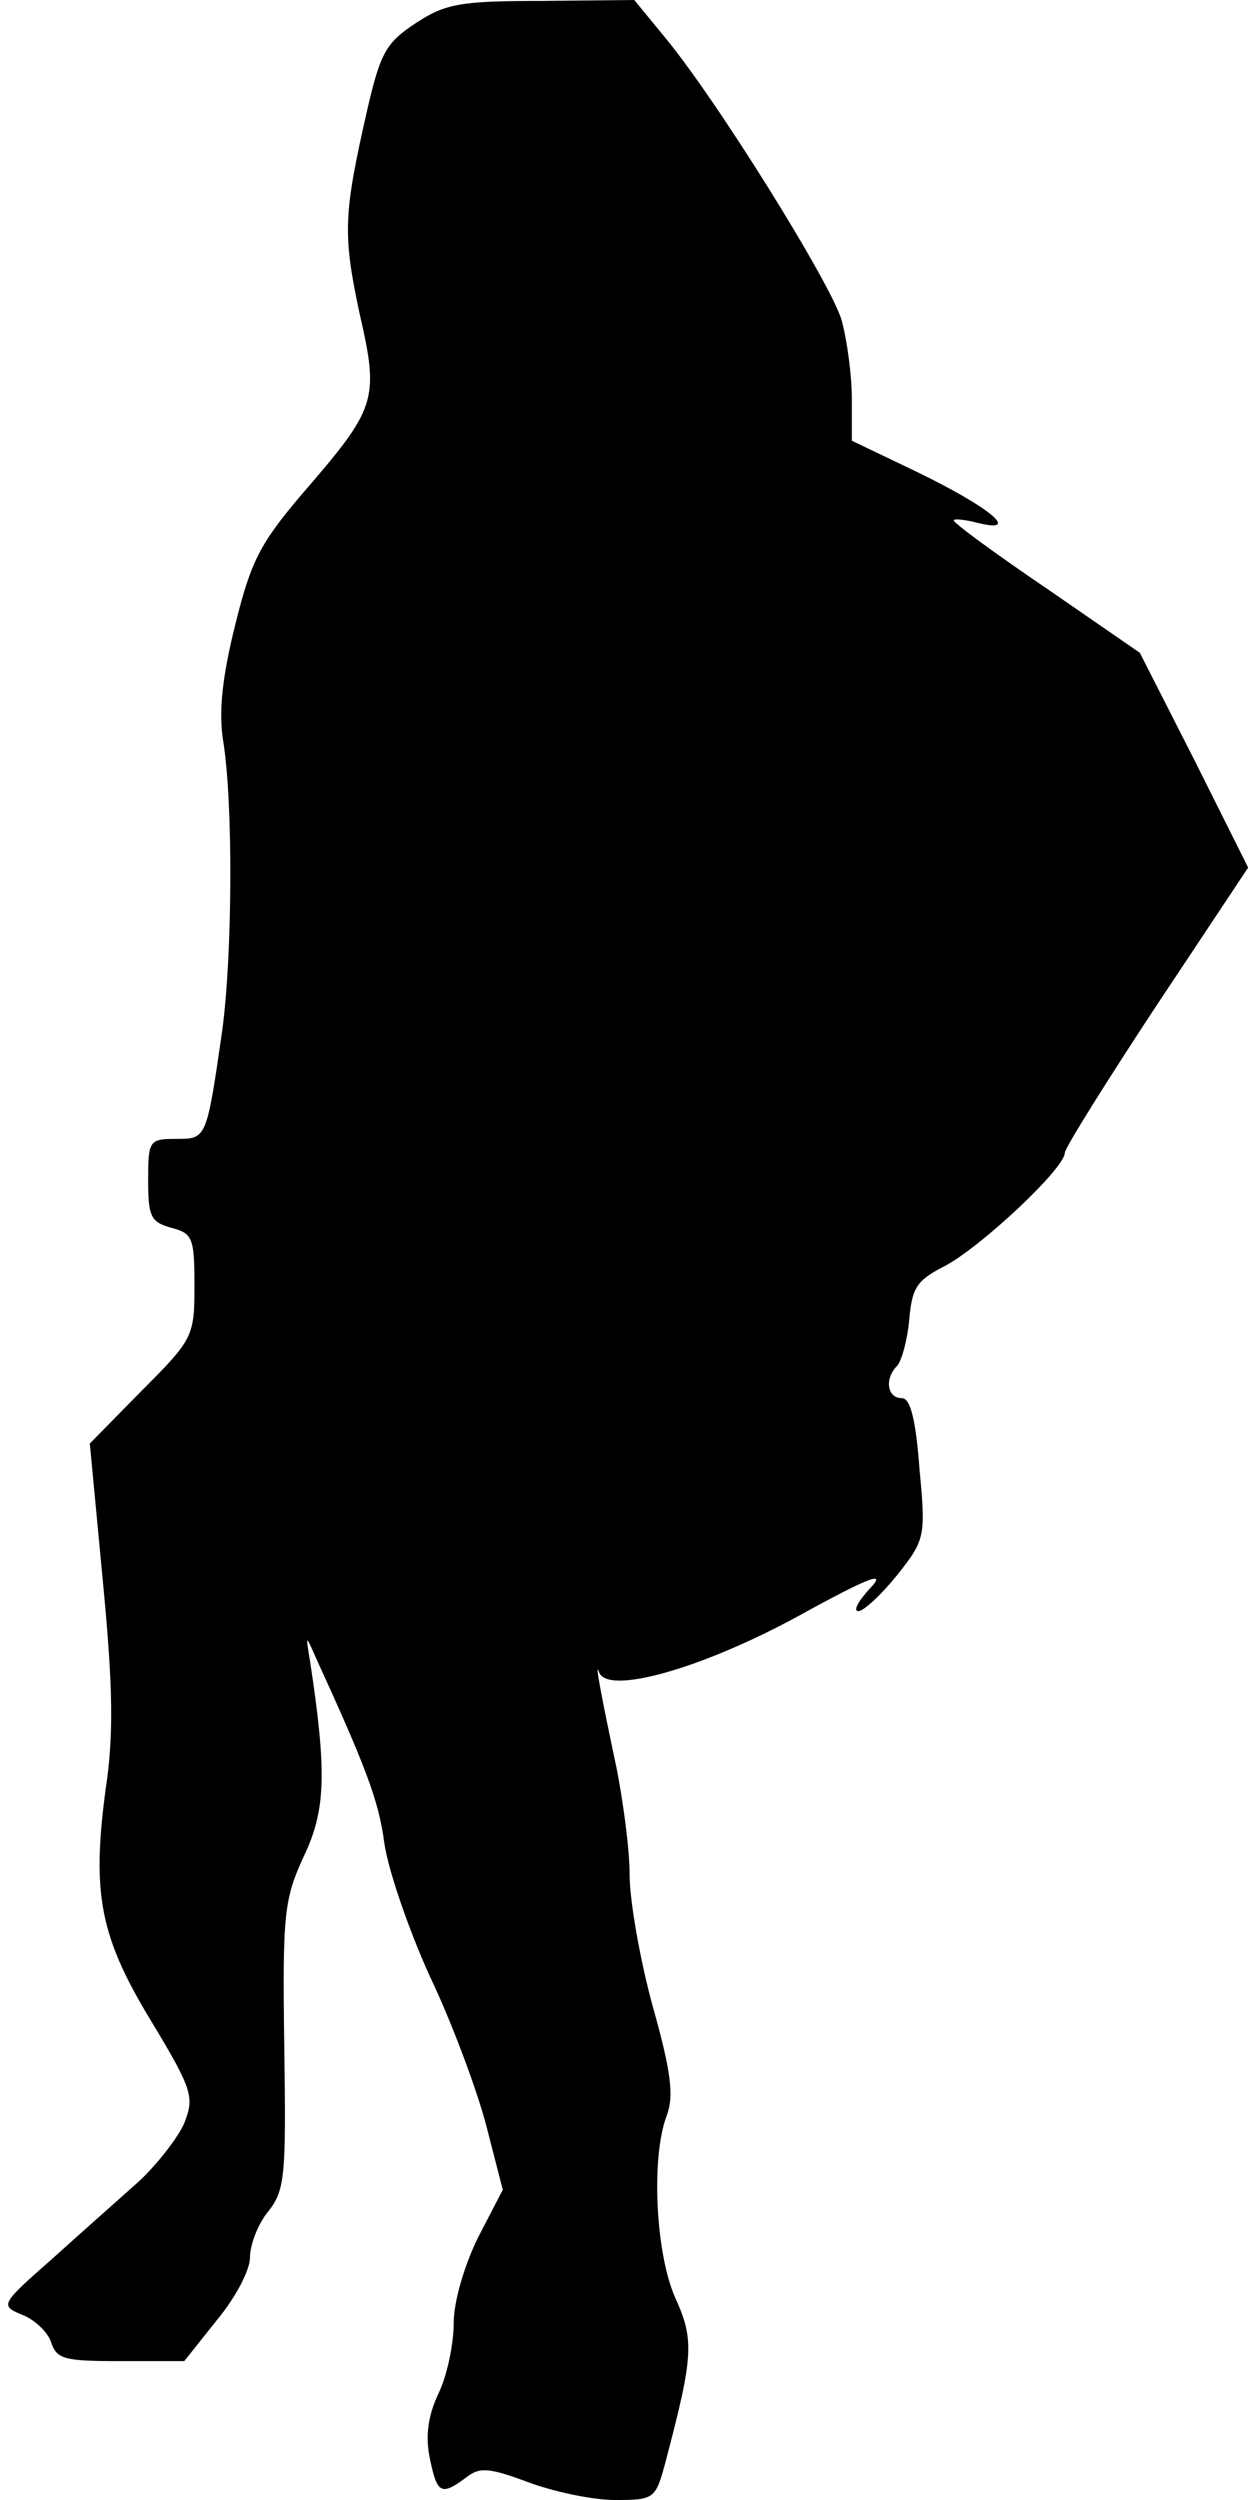 <?xml version="1.0" standalone="no"?>
<!DOCTYPE svg PUBLIC "-//W3C//DTD SVG 20010904//EN"
 "http://www.w3.org/TR/2001/REC-SVG-20010904/DTD/svg10.dtd">
<svg version="1.0" xmlns="http://www.w3.org/2000/svg"
 width="135pt" height="270pt" viewBox="0 0 135 270"
 preserveAspectRatio="xMidYMid meet">
<g transform="translate(0,270) scale(0.1,-0.1)"
fill="#000000" stroke="none">
<path fill="#000000" stroke="none" d="M449 2675 c-32 -21 -38 -32 -52 -92
-26 -114 -27 -135 -9 -220 22 -96 19 -103 -63 -198 -44 -52 -54 -71 -71 -140
-14 -56 -18 -94 -13 -125 11 -68 10 -232 -1 -313 -17 -118 -17 -117 -50 -117
-29 0 -30 -2 -30 -45 0 -39 3 -45 25 -51 23 -6 25 -11 25 -62 0 -55 -1 -58
-57 -114 l-56 -57 14 -148 c11 -114 12 -167 3 -226 -15 -113 -6 -159 50 -251
44 -73 46 -81 35 -109 -7 -16 -29 -44 -48 -62 -20 -18 -62 -55 -94 -84 -57
-50 -57 -51 -33 -61 13 -5 27 -18 31 -29 6 -19 14 -21 75 -21 l69 0 35 44 c20
24 36 54 36 68 0 14 9 37 20 50 18 23 19 39 17 179 -2 143 0 158 21 204 24 50
25 91 7 210 -5 30 -5 30 6 5 53 -116 68 -154 74 -200 4 -29 26 -93 49 -144 24
-50 51 -123 61 -161 l18 -70 -27 -52 c-15 -31 -26 -69 -26 -92 0 -22 -7 -56
-16 -75 -11 -23 -15 -45 -10 -70 8 -39 12 -42 39 -22 15 12 25 11 68 -5 27
-10 69 -19 93 -19 43 0 44 1 55 42 30 114 31 131 10 177 -21 48 -26 151 -9
196 8 21 5 47 -15 118 -14 51 -25 115 -25 142 0 28 -7 79 -14 115 -17 80 -24
118 -19 104 9 -25 111 4 214 60 78 43 97 50 79 31 -13 -14 -19 -25 -13 -25 6
0 25 18 42 39 30 38 31 41 24 115 -4 54 -10 76 -19 76 -16 0 -19 21 -5 35 5 6
11 28 13 50 3 34 8 42 37 57 38 19 131 106 131 123 0 5 45 77 99 159 l99 149
-58 116 -59 116 -100 69 c-56 38 -101 71 -101 74 0 2 12 1 27 -3 46 -11 12 17
-66 55 l-71 34 0 45 c0 25 -5 63 -11 85 -11 39 -136 240 -192 307 l-32 39
-100 -1 c-88 0 -104 -3 -136 -24z"/>
</g>
</svg>
